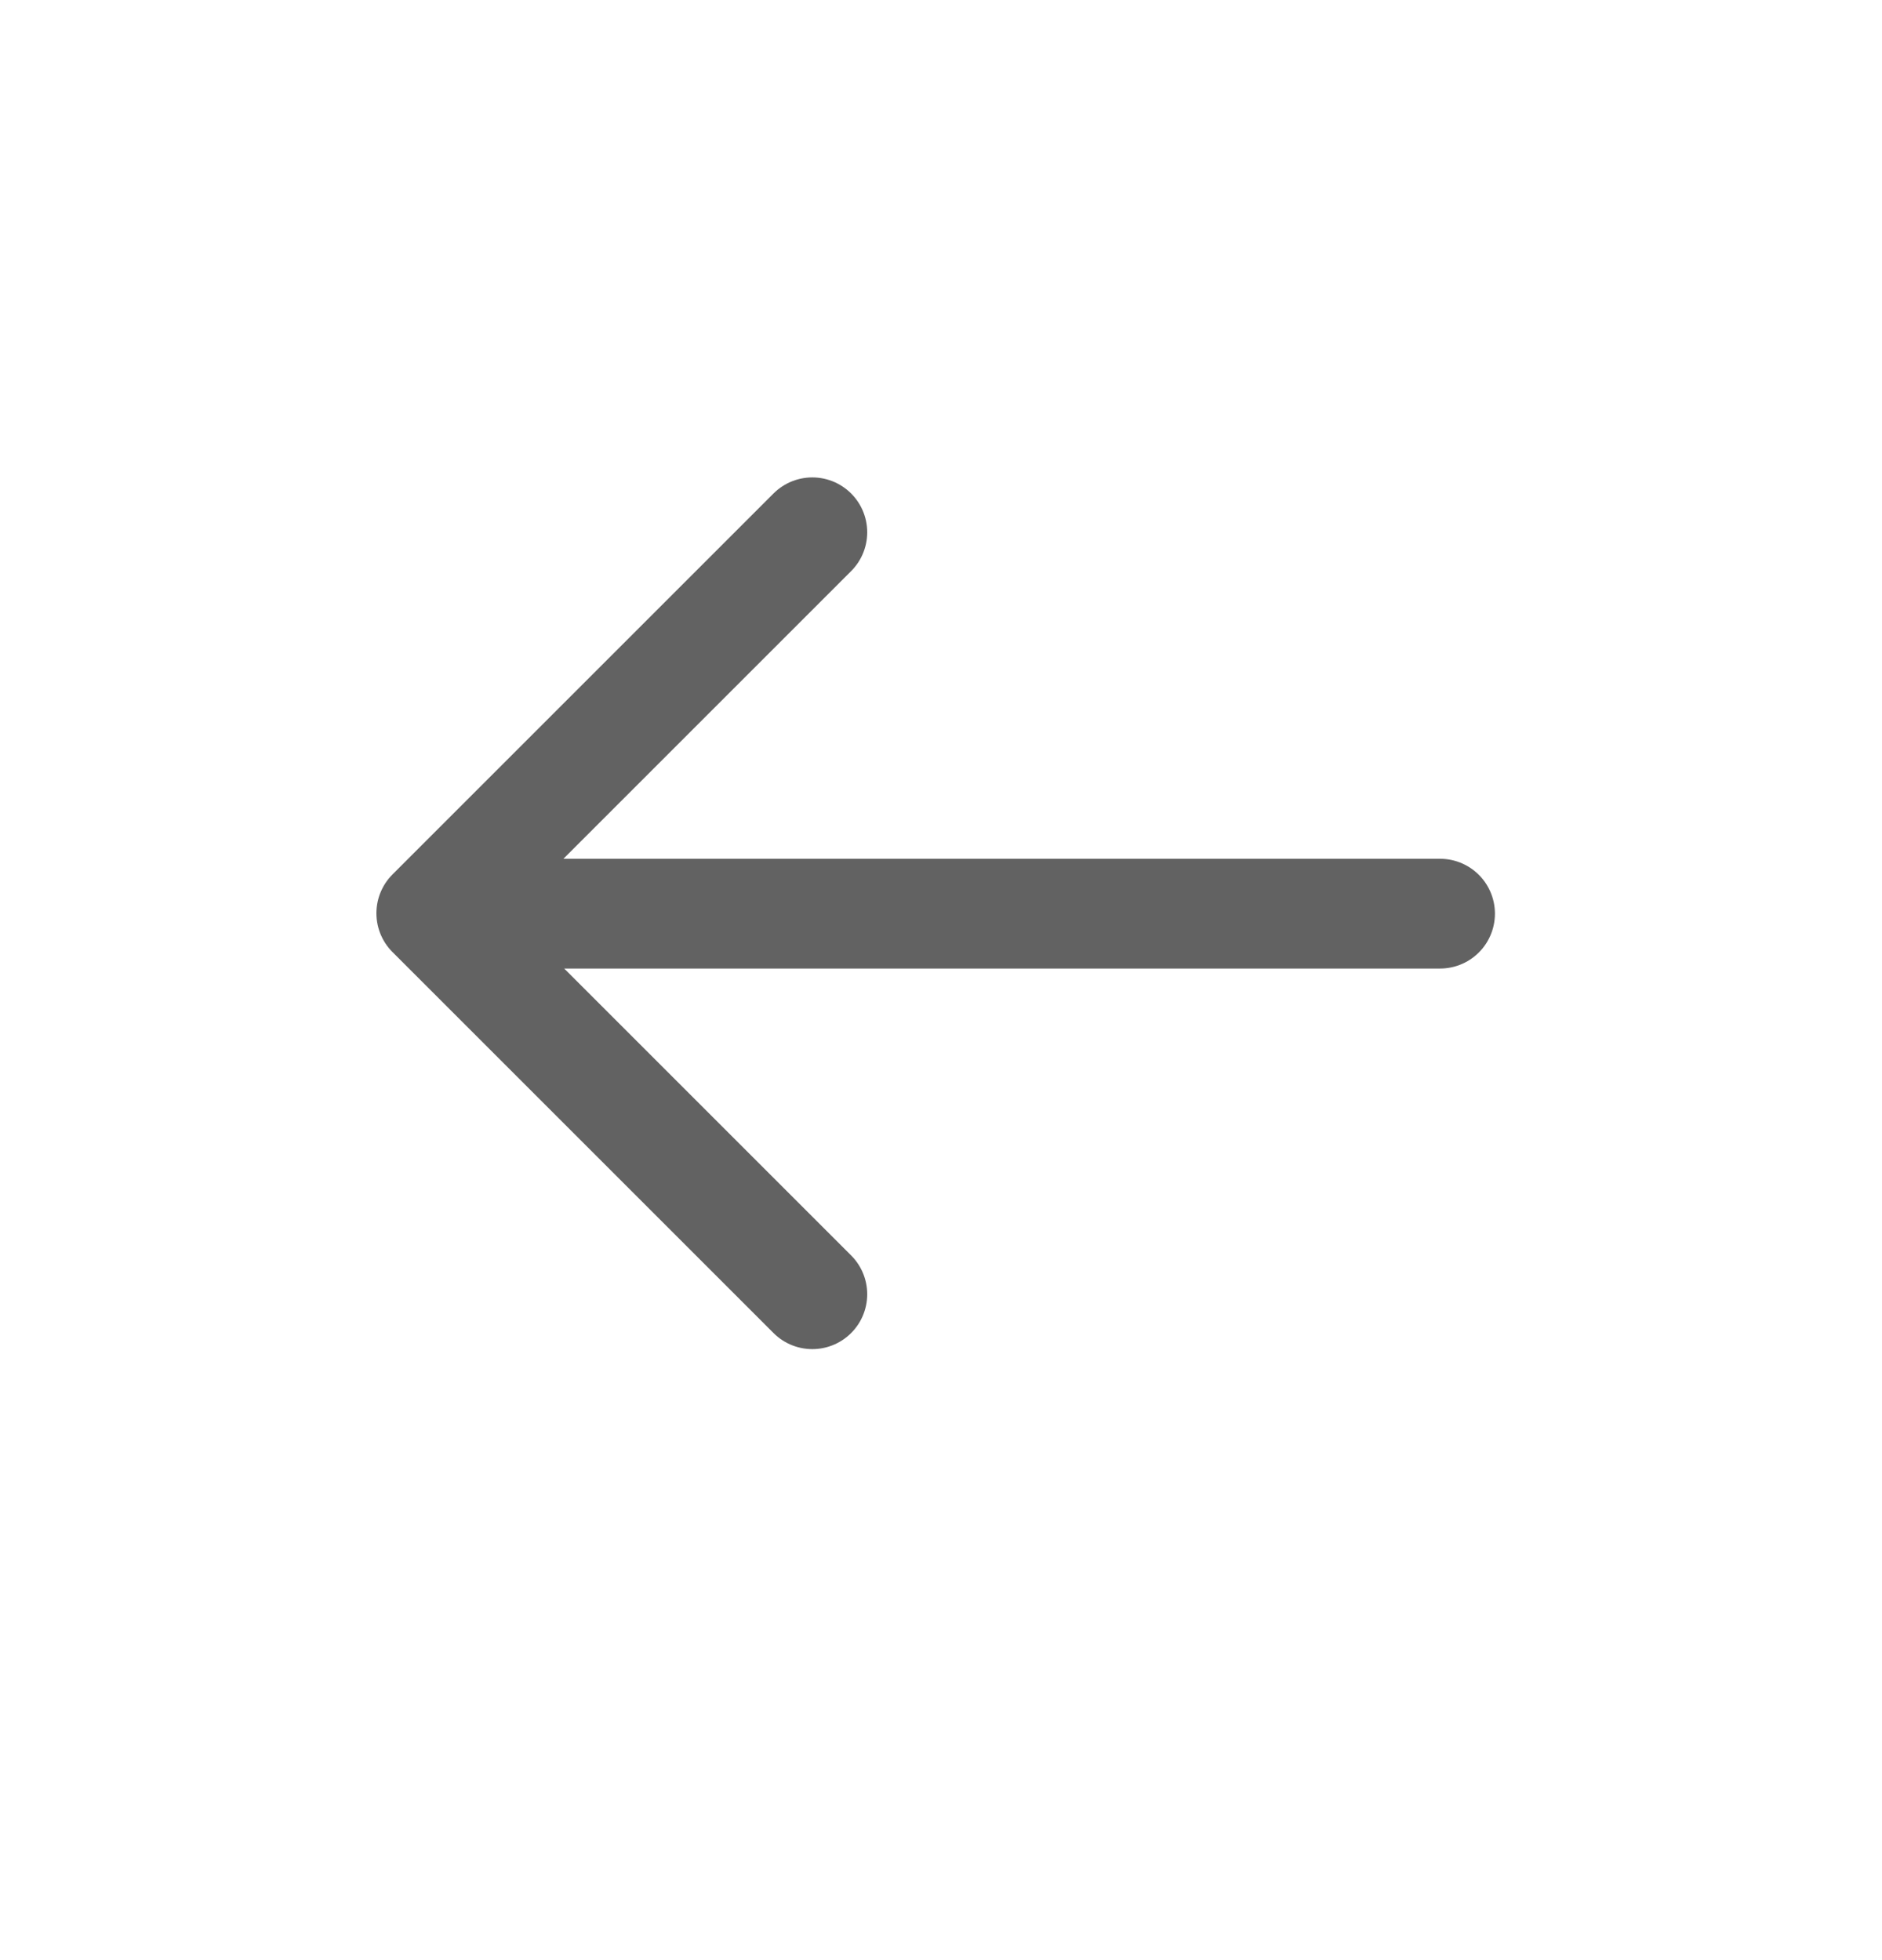 <svg width="24" height="25" viewBox="0 0 24 25" fill="none" xmlns="http://www.w3.org/2000/svg">
<path d="M10.359 16.507L5.5 11.648L10.359 6.789" stroke="#626262" stroke-width="1.4" stroke-linecap="round" stroke-linejoin="round"/>
<path d="M18.364 11.653L5.636 11.653" stroke="#626262" stroke-width="1.4" stroke-linecap="round" stroke-linejoin="round"/>
</svg>
